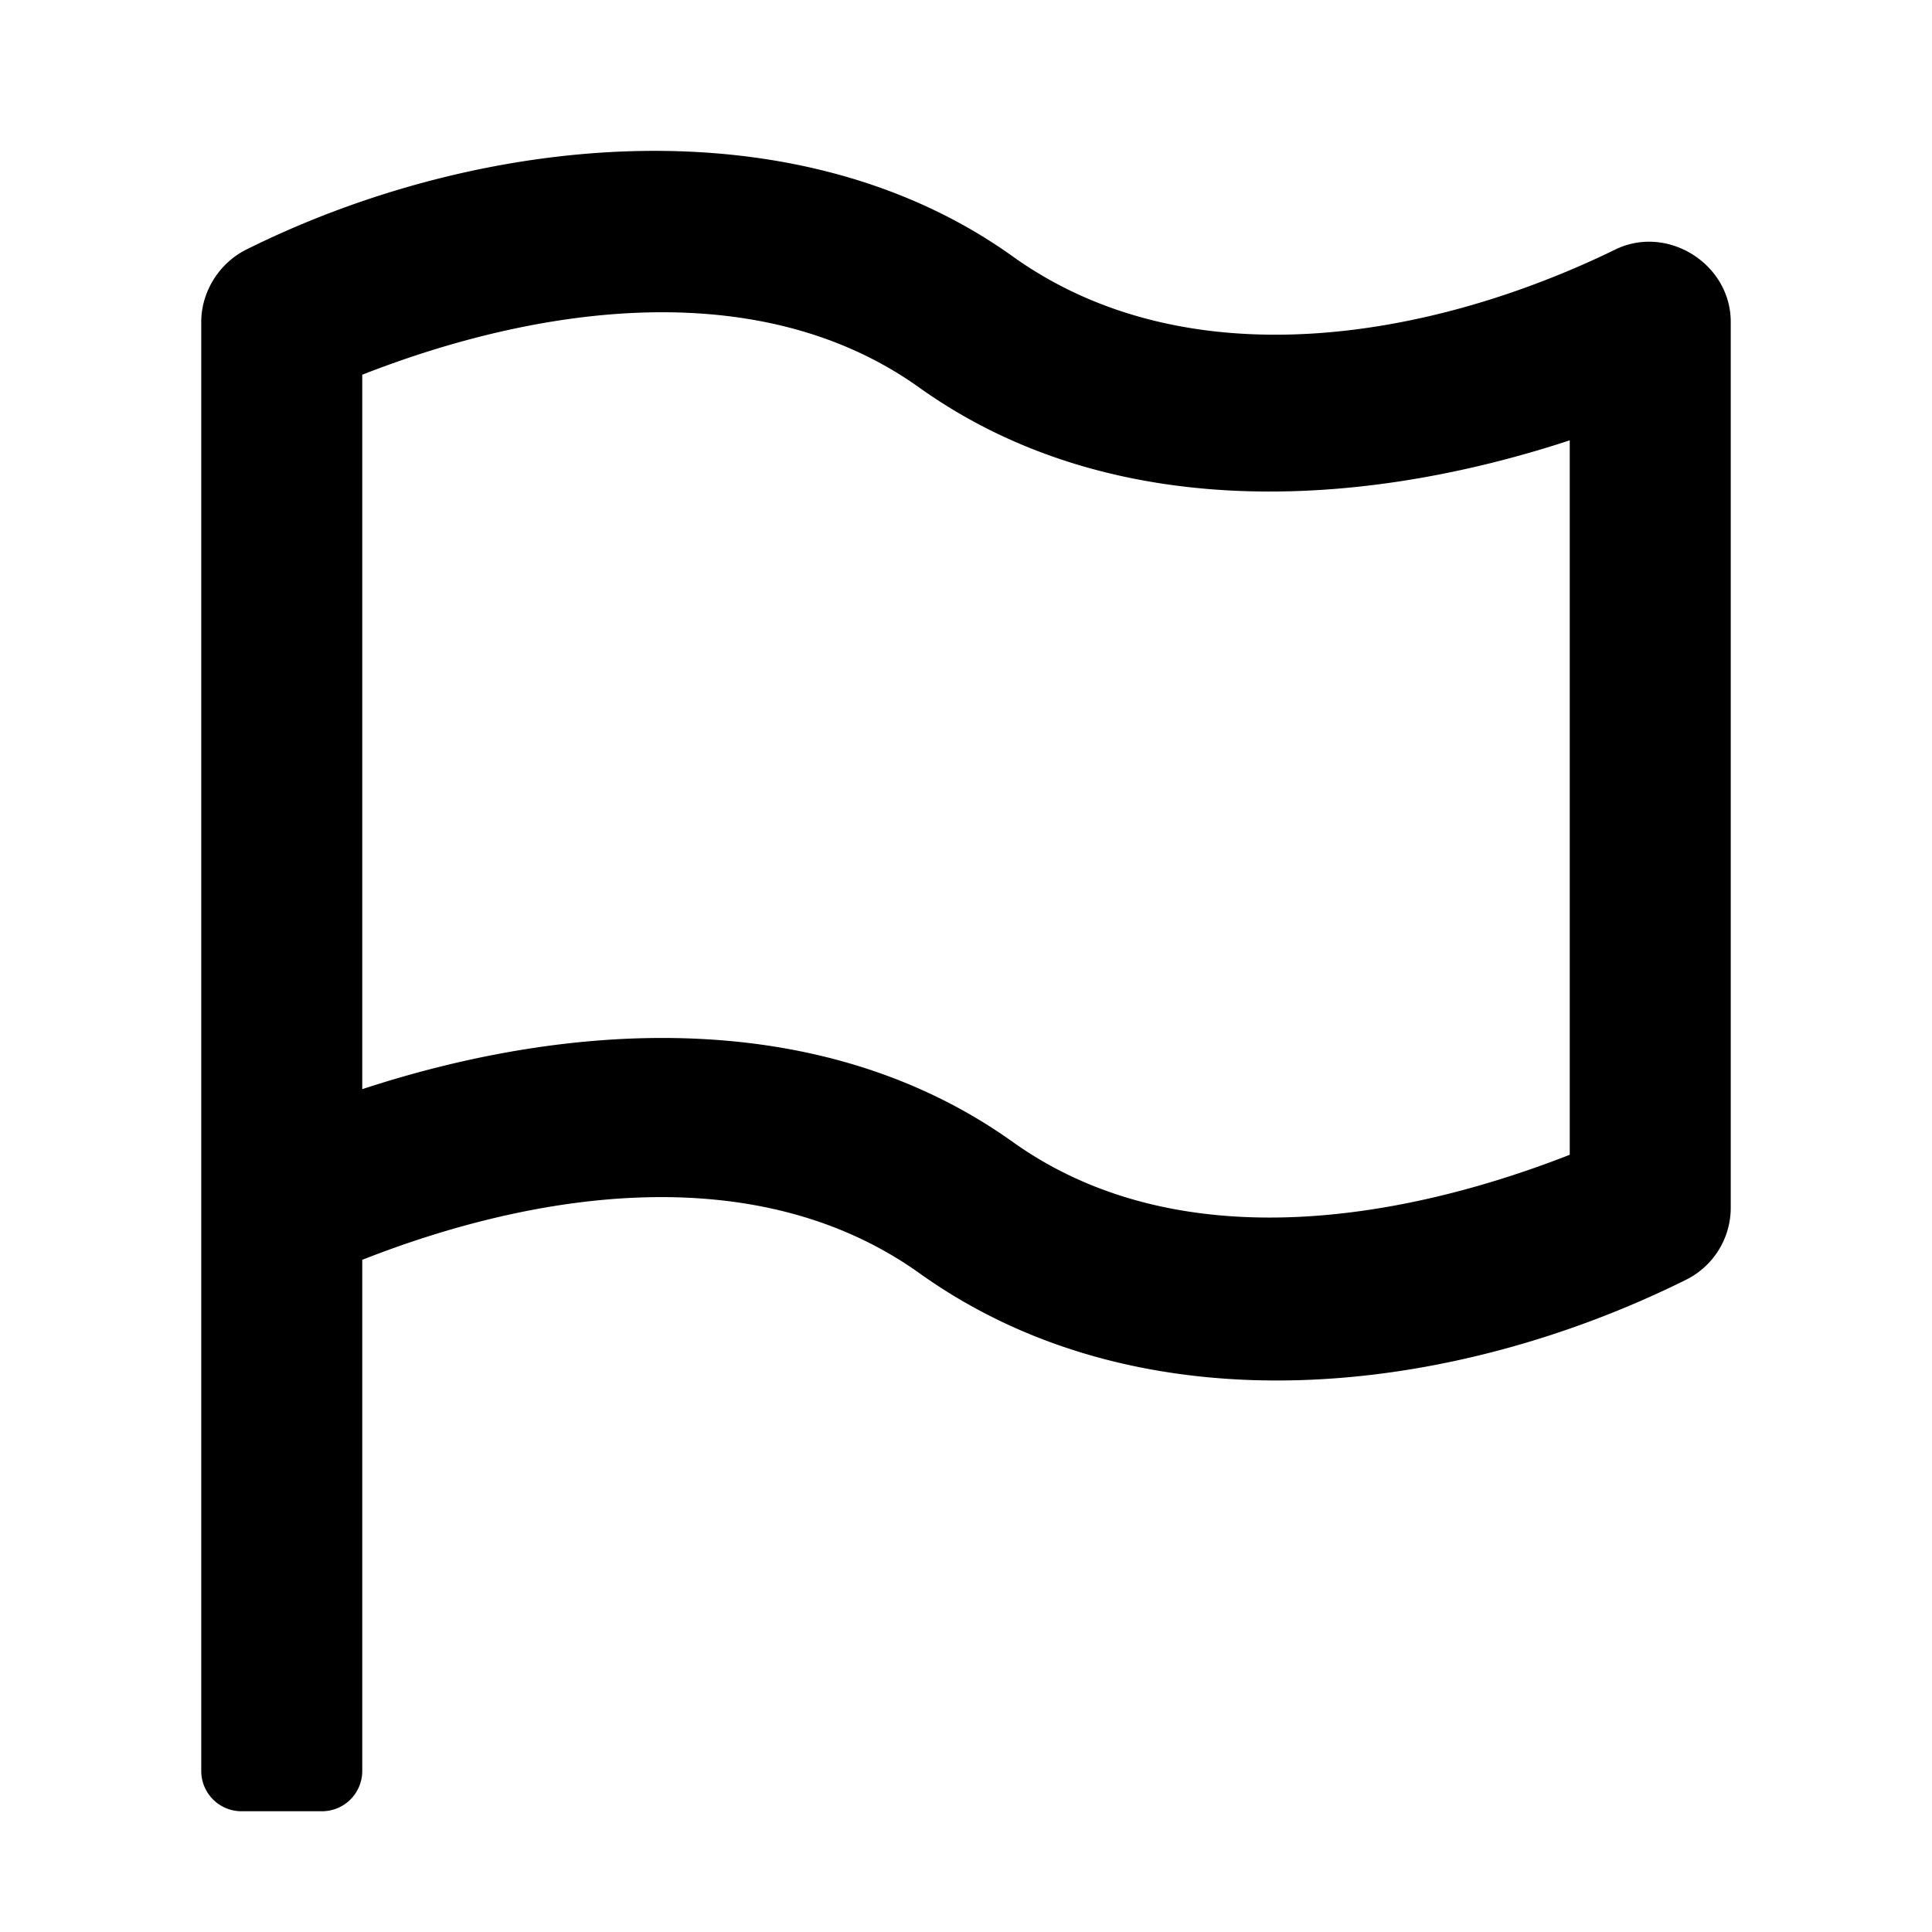 <svg
    xmlns="http://www.w3.org/2000/svg"
    width="20"
    height="20"
    viewBox="0 0 48 48"
    fill="currentColor"
    class="css-g9x481-StyledReport ebh6by64"
>
    <path d="M9 9.31v17.75c5.27-1.73 11.45-2.05 16.16 1.31 4.03 2.88 9.52 2.01 13.84.32V10.94c-5.27 1.73-11.45 2.05-16.16-1.31-4-2.86-9.53-2.01-13.84-.32M43 8v22a2 2 0 0 1-1.1 1.79c-5.83 2.9-13.5 3.82-19.06-.16C18.8 28.75 13.32 29.6 9 31.3V44a1 1 0 0 1-1 1H6a1 1 0 0 1-1-1V8c0-.75.44-1.45 1.1-1.79 5.75-2.87 13.62-3.73 19.06.16 4.37 3.13 10.43 2.04 14.95-.16C41.4 5.56 43 6.54 43 8"></path>
</svg>